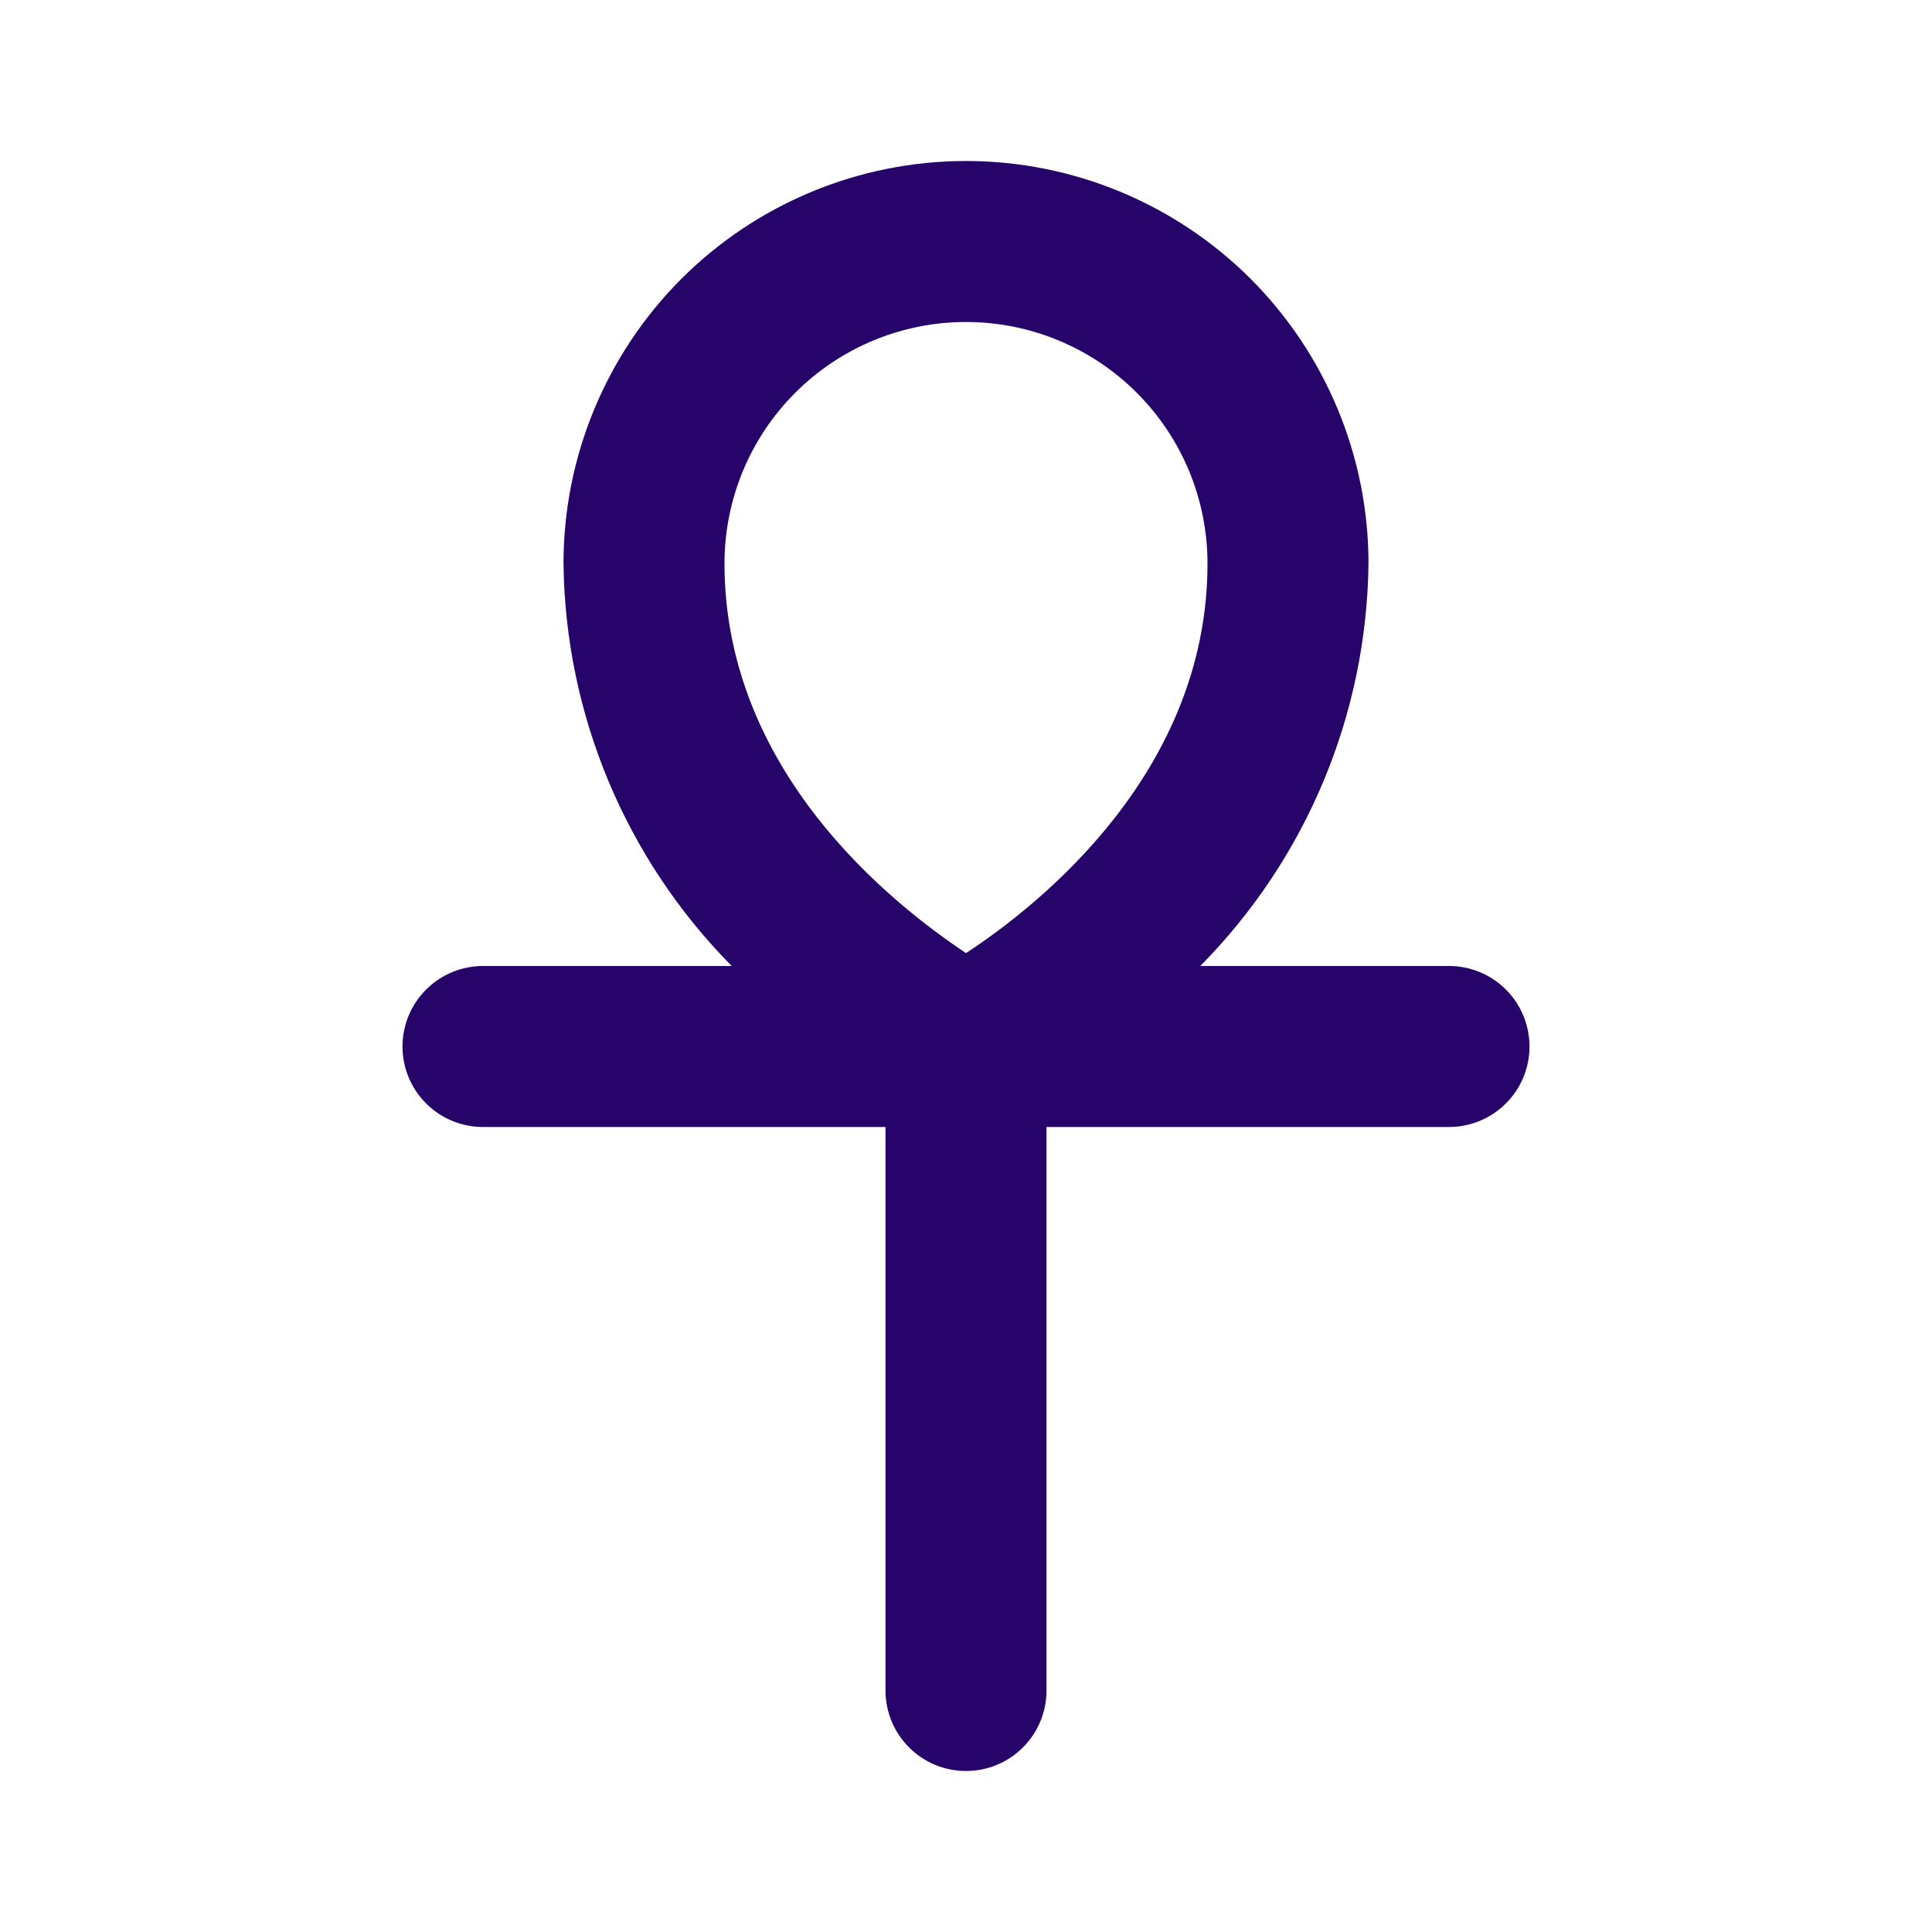 <svg width="24" height="24" viewBox="0 0 24 24" fill="none" xmlns="http://www.w3.org/2000/svg">
<path d="M18 12H14.91C16.229 10.667 16.978 8.875 17 7C17 5.674 16.473 4.402 15.536 3.464C14.598 2.527 13.326 2 12 2C10.674 2 9.402 2.527 8.464 3.464C7.527 4.402 7 5.674 7 7C7.022 8.875 7.771 10.667 9.09 12H6C5.735 12 5.48 12.105 5.293 12.293C5.105 12.48 5 12.735 5 13C5 13.265 5.105 13.52 5.293 13.707C5.48 13.895 5.735 14 6 14H11V21C11 21.265 11.105 21.52 11.293 21.707C11.48 21.895 11.735 22 12 22C12.265 22 12.52 21.895 12.707 21.707C12.895 21.52 13 21.265 13 21V14H18C18.265 14 18.52 13.895 18.707 13.707C18.895 13.52 19 13.265 19 13C19 12.735 18.895 12.48 18.707 12.293C18.52 12.105 18.265 12 18 12ZM12 11.84C11.07 11.22 9 9.58 9 7C9 6.204 9.316 5.441 9.879 4.879C10.441 4.316 11.204 4 12 4C12.796 4 13.559 4.316 14.121 4.879C14.684 5.441 15 6.204 15 7C15 9.58 12.93 11.23 12 11.84Z" fill="#27046A"/>
</svg>
